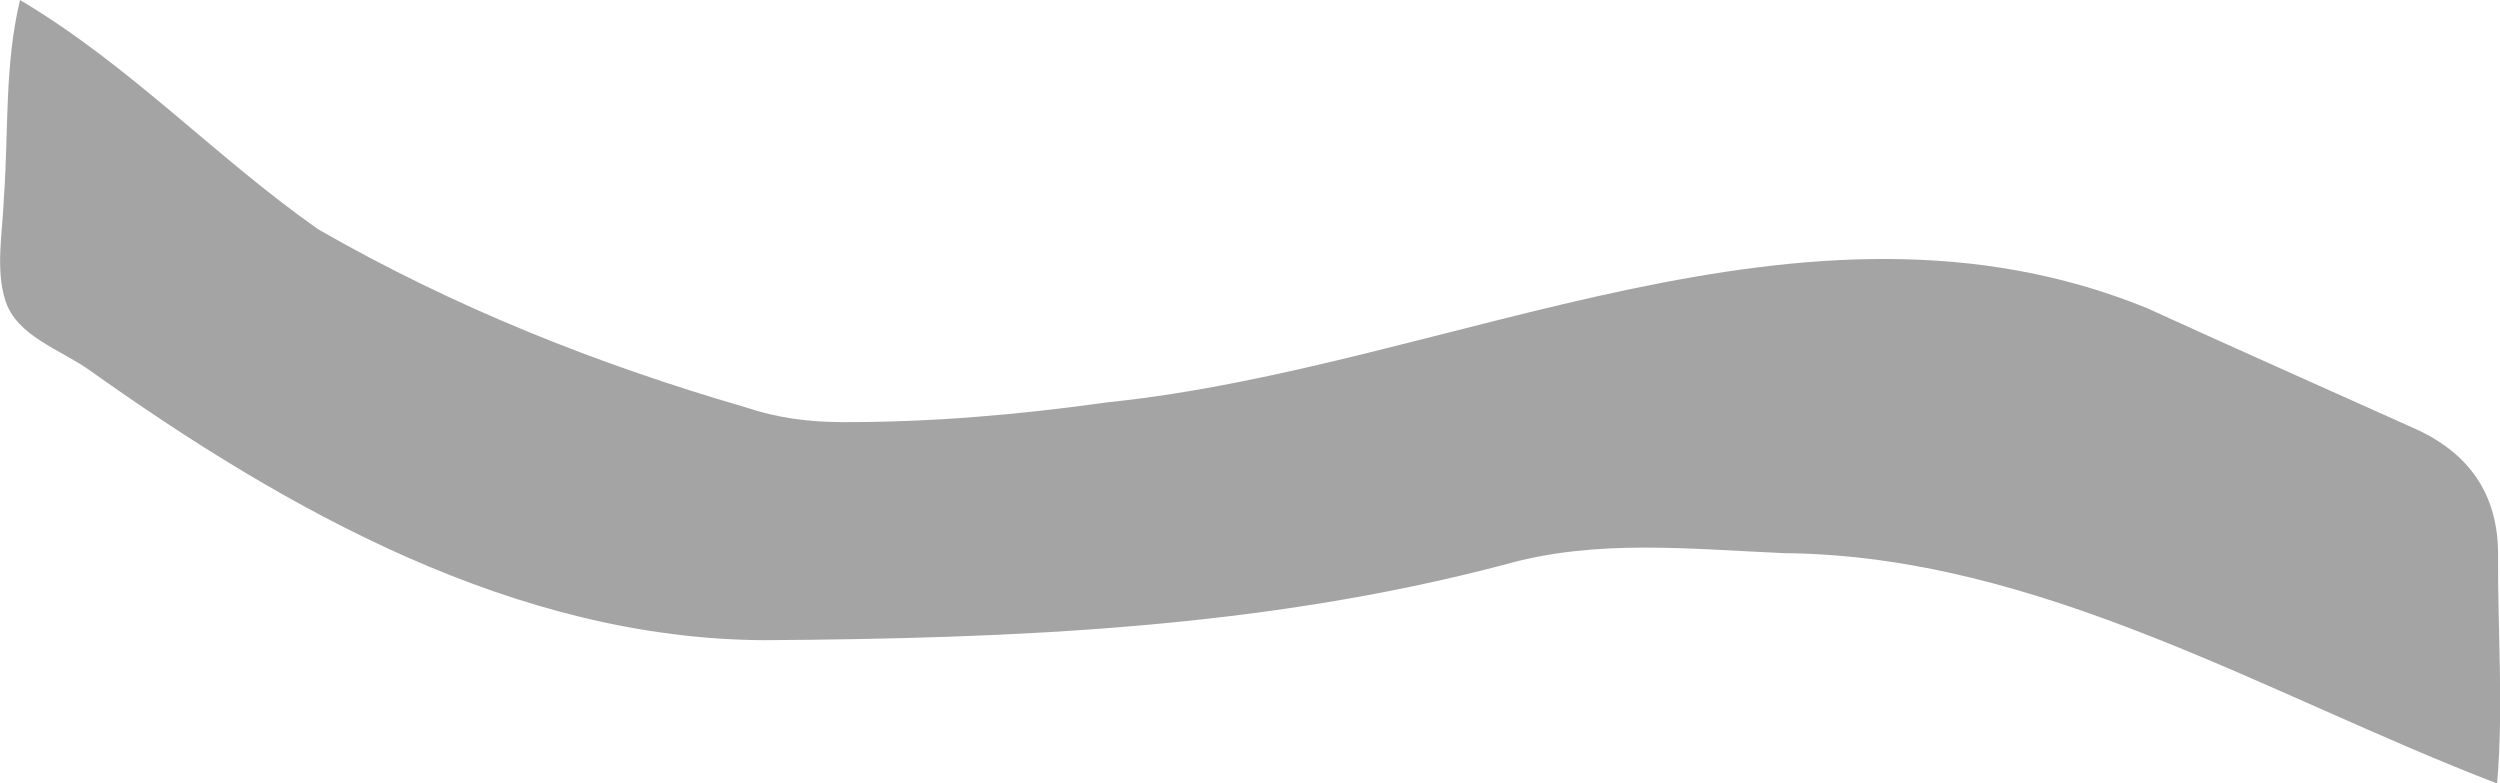 <?xml version="1.0" encoding="UTF-8"?><svg xmlns="http://www.w3.org/2000/svg" viewBox="0 0 235.01 73.65"><defs><style>.d{fill:#a4a4a4;}</style></defs><g id="a"/><g id="b"><g id="c"><path class="d" d="M234.73,73.65c-21.71-8.35-43.05-21.43-66.97-21.65-8.78-.37-17.68-1.38-26.3,1.07-22.81,6.02-46.18,6.95-69.57,7.11-23.41-.1-44.9-12.16-63.5-25.4-2.81-1.98-6.8-3.18-7.88-6.51-.96-2.95-.26-6.47-.14-9.74C.82,12.25,.41,6.21,1.88,0,12.29,6.19,20.14,14.68,29.9,21.55c12.7,7.29,26.11,12.65,40.16,16.73,2.94,1,5.92,1.39,9.04,1.4,8.42,.03,16.72-.7,25.08-1.87,32.38-3.34,65.39-21.93,97.59-8.87,8.39,3.83,16.82,7.57,25.23,11.35q7.73,3.48,7.83,11.62c-.06,7.32,.53,14.38-.09,21.72Z"/></g></g></svg>